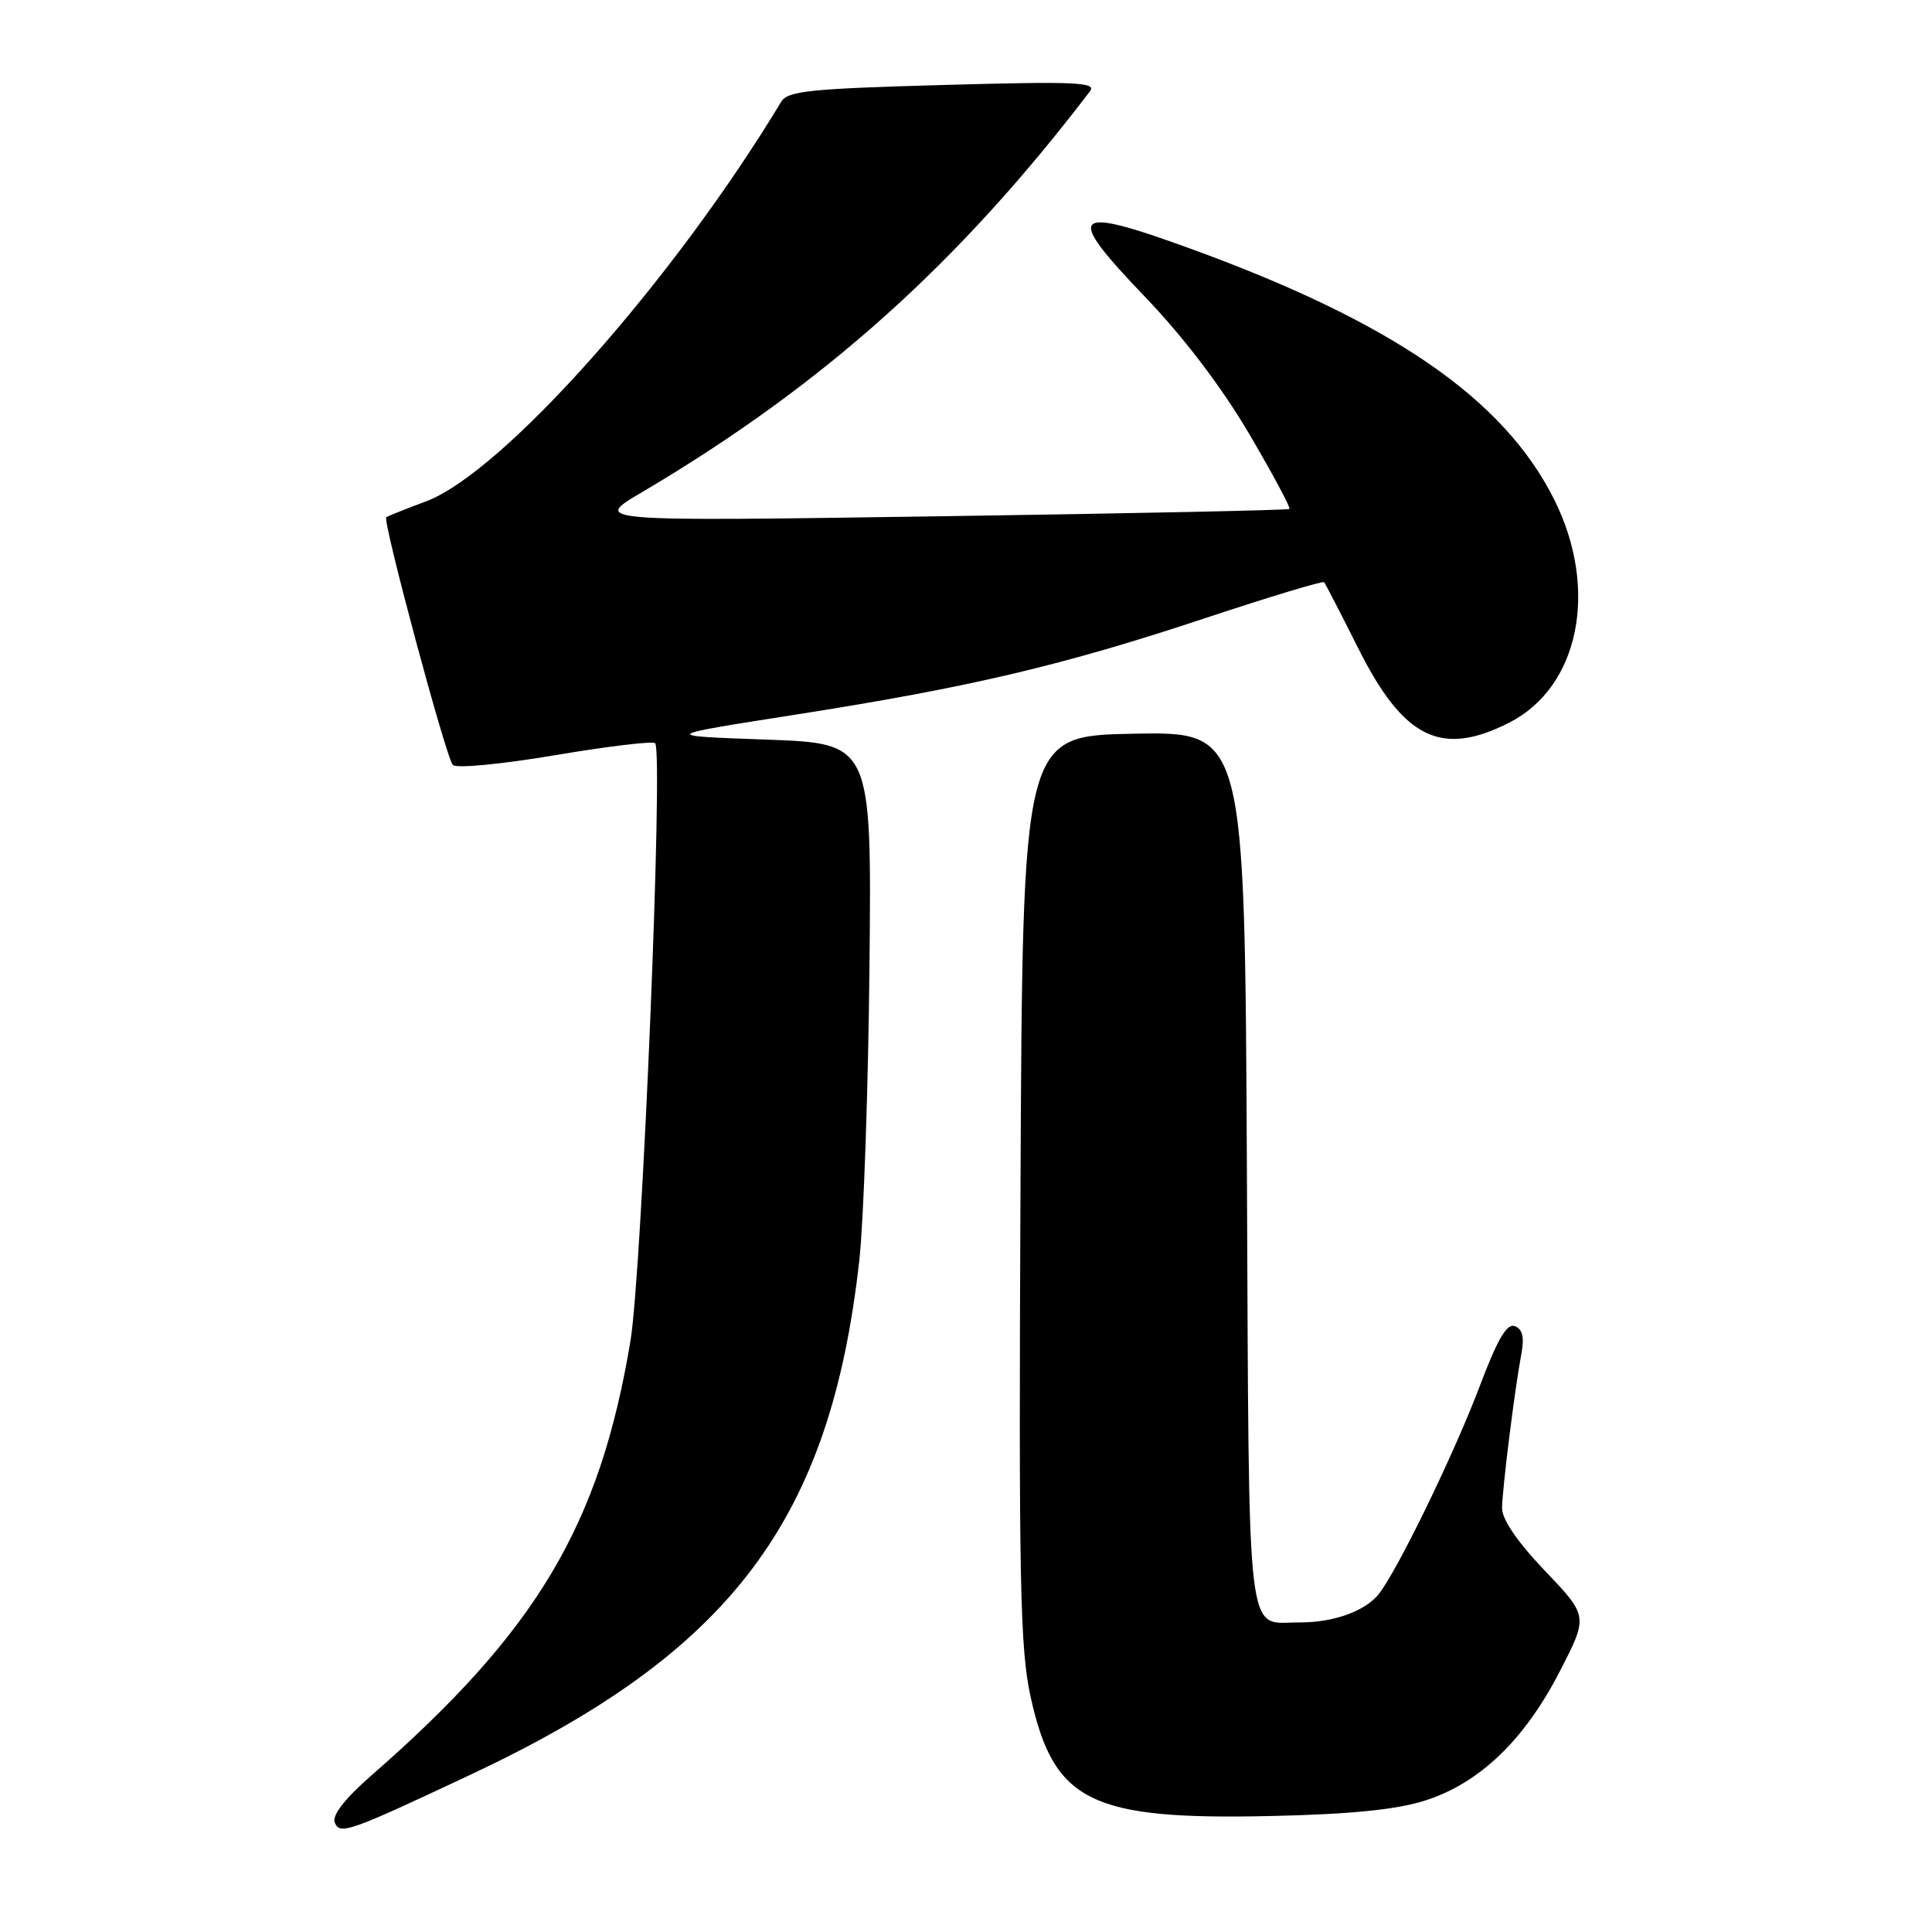 <?xml version="1.0" encoding="UTF-8" standalone="no"?>
<!DOCTYPE svg PUBLIC "-//W3C//DTD SVG 1.1//EN" "http://www.w3.org/Graphics/SVG/1.1/DTD/svg11.dtd" >
<svg xmlns="http://www.w3.org/2000/svg" xmlns:xlink="http://www.w3.org/1999/xlink" version="1.1" viewBox="0 0 256 256">
 <g >
 <path fill="currentColor"
d=" M 62.55 235.06 C 96.92 218.88 110.04 201.47 113.87 166.94 C 114.44 161.75 115.05 144.22 115.21 128.00 C 115.50 98.50 115.50 98.50 101.50 98.00 C 87.50 97.50 87.50 97.50 105.50 94.68 C 128.59 91.06 140.85 88.17 159.81 81.87 C 168.23 79.08 175.27 76.95 175.45 77.15 C 175.62 77.34 177.63 81.23 179.91 85.78 C 185.96 97.88 190.95 100.35 199.99 95.75 C 209.27 91.02 211.88 78.09 205.95 66.21 C 199.28 52.86 184.53 42.69 157.72 32.94 C 141.86 27.17 140.96 28.12 151.71 39.32 C 156.79 44.61 161.87 51.29 165.48 57.42 C 168.62 62.76 171.04 67.27 170.85 67.44 C 170.66 67.60 149.80 68.04 124.50 68.41 C 78.50 69.09 78.50 69.09 85.00 65.26 C 109.00 51.09 126.91 35.07 144.43 12.09 C 145.34 10.89 142.52 10.77 125.01 11.26 C 107.33 11.75 104.37 12.05 103.51 13.49 C 89.19 37.23 66.62 62.62 56.46 66.43 C 53.73 67.45 51.36 68.40 51.18 68.54 C 50.66 68.97 59.11 100.43 60.00 101.36 C 60.45 101.84 66.48 101.26 73.54 100.07 C 80.53 98.89 86.51 98.17 86.81 98.48 C 87.92 99.59 85.07 168.46 83.54 177.67 C 79.47 202.15 71.12 216.14 49.14 235.32 C 45.72 238.31 43.99 240.53 44.35 241.47 C 45.01 243.18 46.14 242.78 62.55 235.06 Z  M 188.84 238.58 C 196.04 236.28 202.00 230.56 206.66 221.50 C 210.45 214.15 210.45 214.15 204.72 208.15 C 201.06 204.31 199.01 201.31 199.03 199.82 C 199.07 197.20 200.70 184.12 201.59 179.39 C 202.00 177.19 201.75 176.12 200.72 175.72 C 199.66 175.32 198.42 177.45 196.01 183.83 C 192.67 192.66 185.16 208.11 182.70 211.21 C 180.88 213.50 176.69 215.00 172.18 214.98 C 165.02 214.95 165.53 219.31 165.22 155.01 C 164.94 96.95 164.94 96.95 150.22 97.22 C 135.50 97.50 135.50 97.50 135.22 157.50 C 134.98 209.68 135.16 218.45 136.56 224.83 C 139.63 238.77 144.48 241.17 168.50 240.63 C 179.10 240.39 185.07 239.78 188.84 238.58 Z "/>
</g>
</svg>